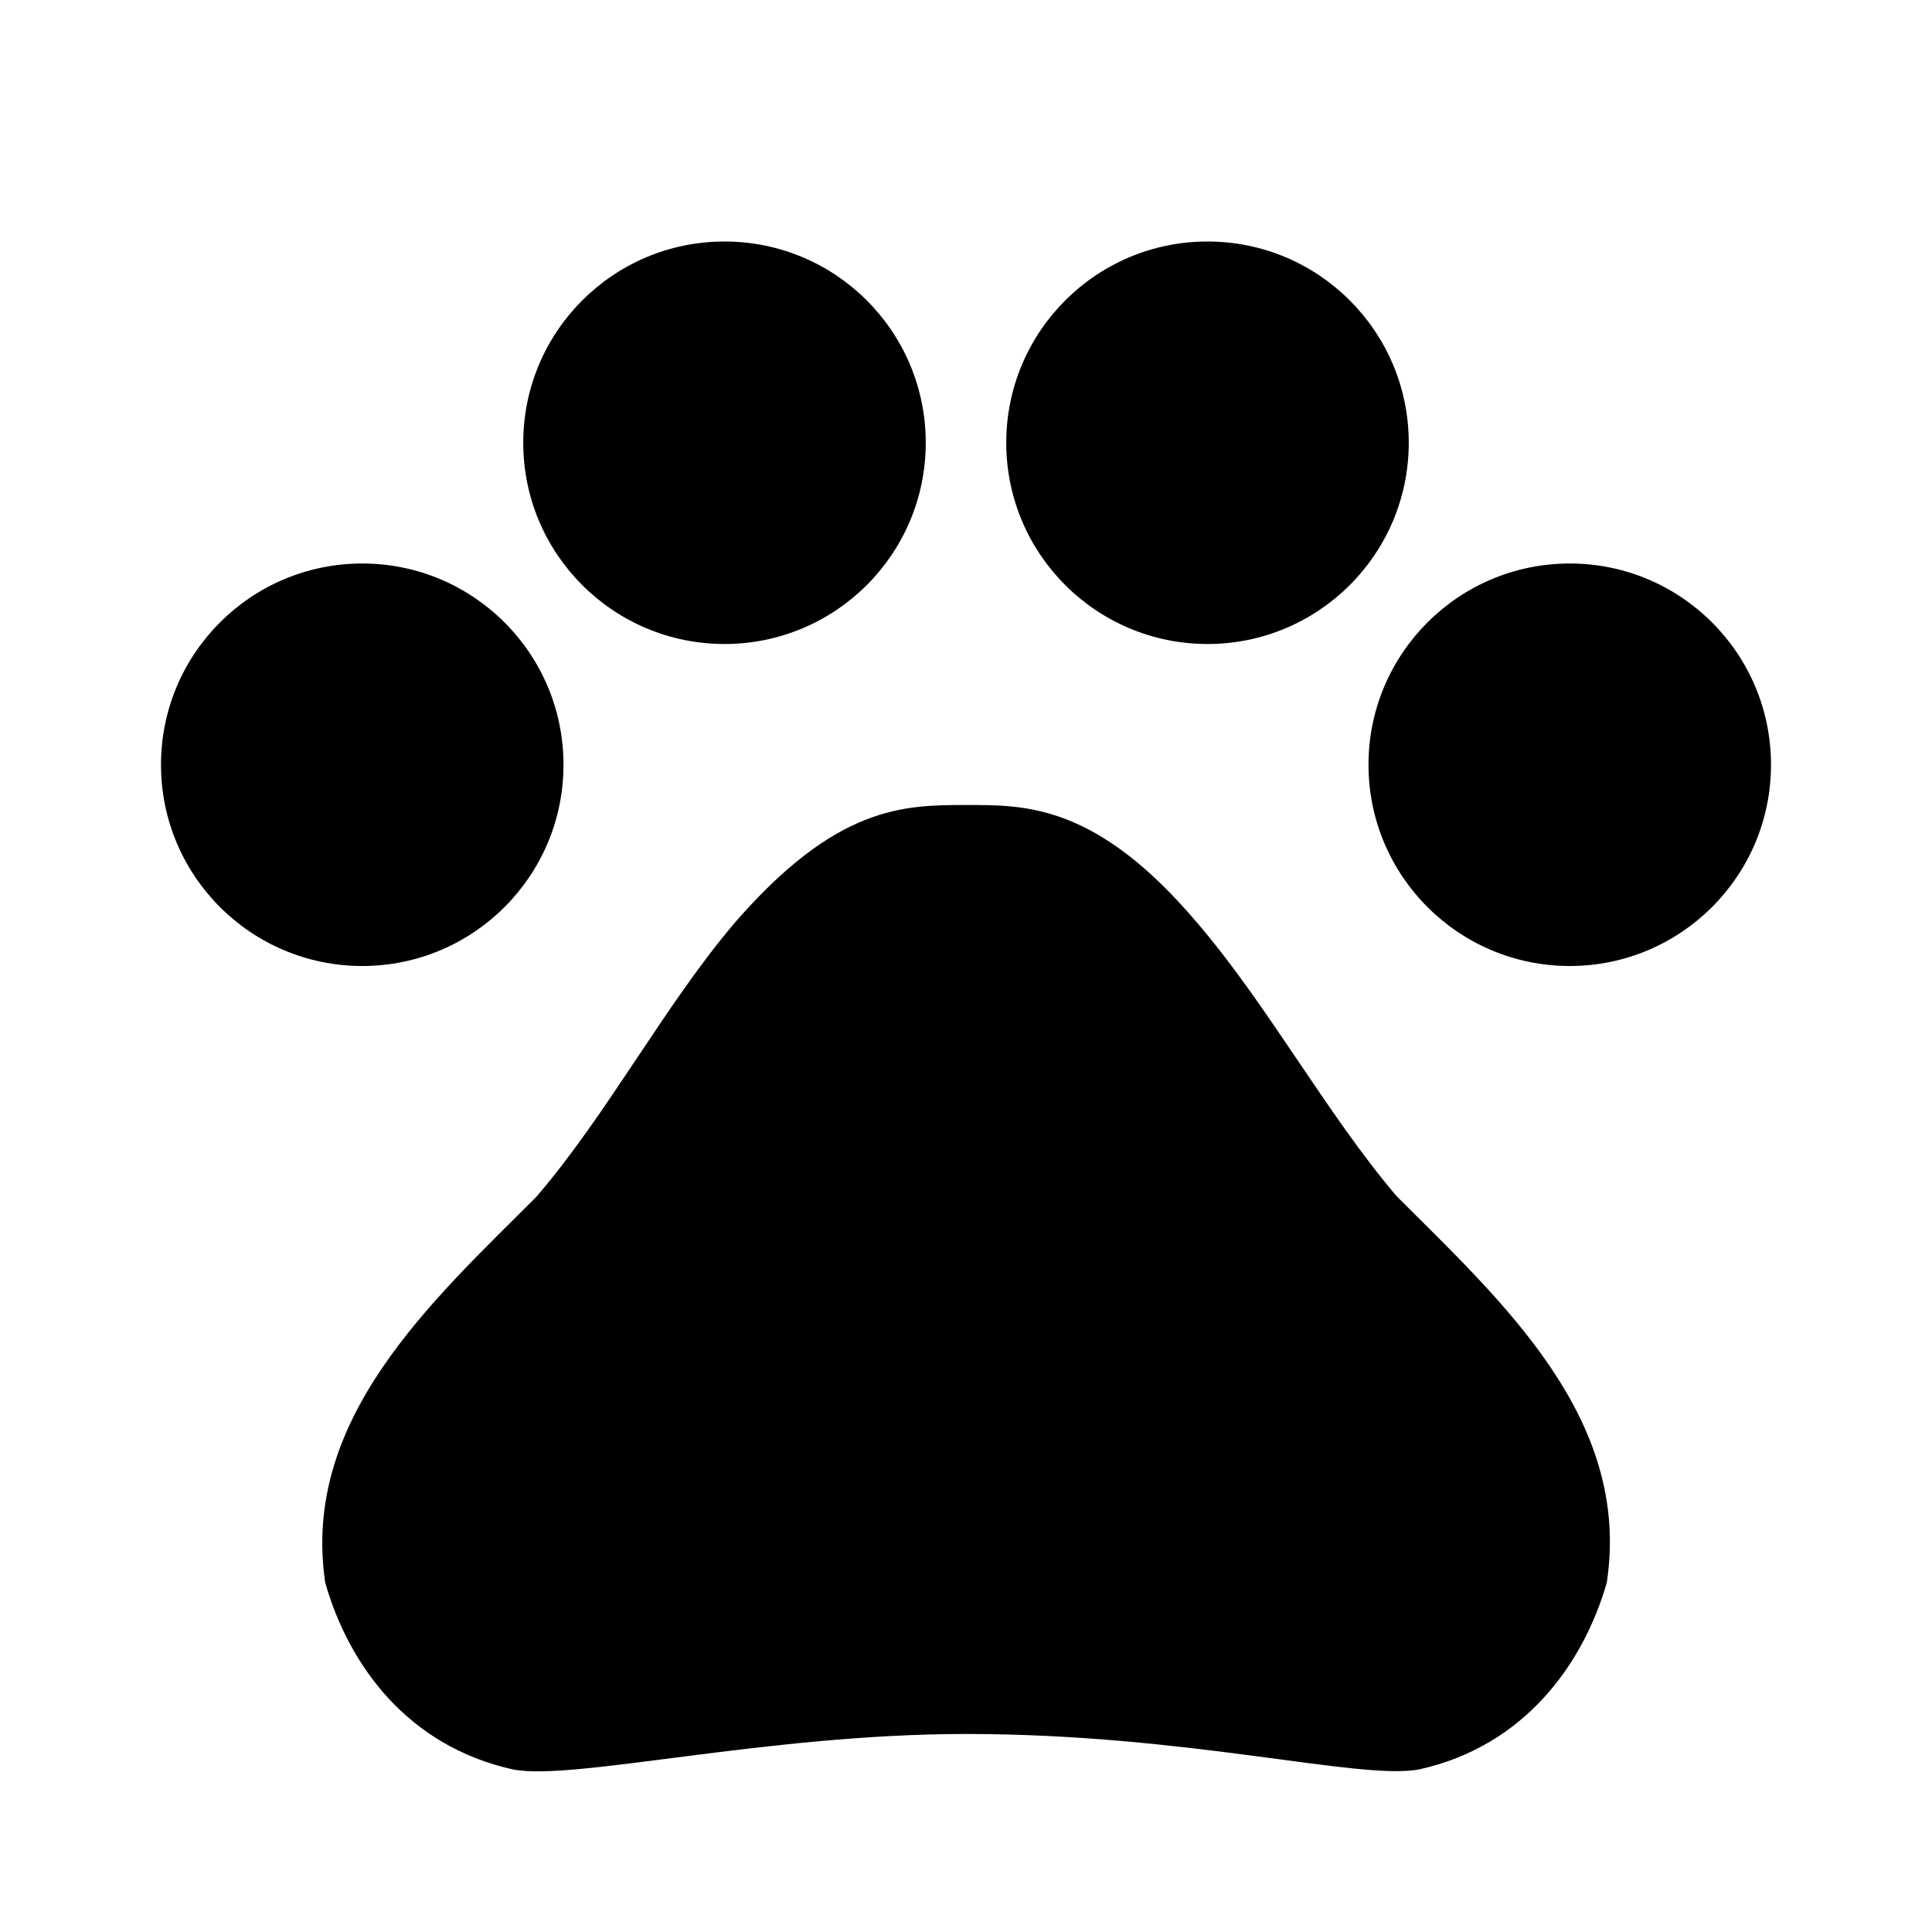 <svg xmlns="http://www.w3.org/2000/svg" enable-background="new 0 0 24 24" height="24" viewBox="0 0 24 24" width="24"><g><rect fill="none" height="24" width="24"/></g><g><g><circle cx="4.5" cy="9.5" r="2.5"/><circle cx="9" cy="5.5" r="2.5"/><circle cx="15" cy="5.5" r="2.5"/><circle cx="19.5" cy="9.5" r="2.5"/><path d="M17.35,14.86c-0.87-1.02-1.61-2.39-2.49-3.41C13.61,9.98,12.73,10,12,10c-0.78,0-1.61,0.01-2.87,1.46 c-0.87,1.02-1.59,2.39-2.47,3.41c-1.31,1.31-2.92,2.76-2.62,4.79c0.29,1.02,1.02,2.03,2.33,2.32c0.73,0.15,3.15-0.44,5.63-0.44 c2.77,0,4.89,0.58,5.63,0.44c1.31-0.29,2.04-1.31,2.33-2.32C20.27,17.62,18.66,16.17,17.35,14.86z"/></g></g></svg>